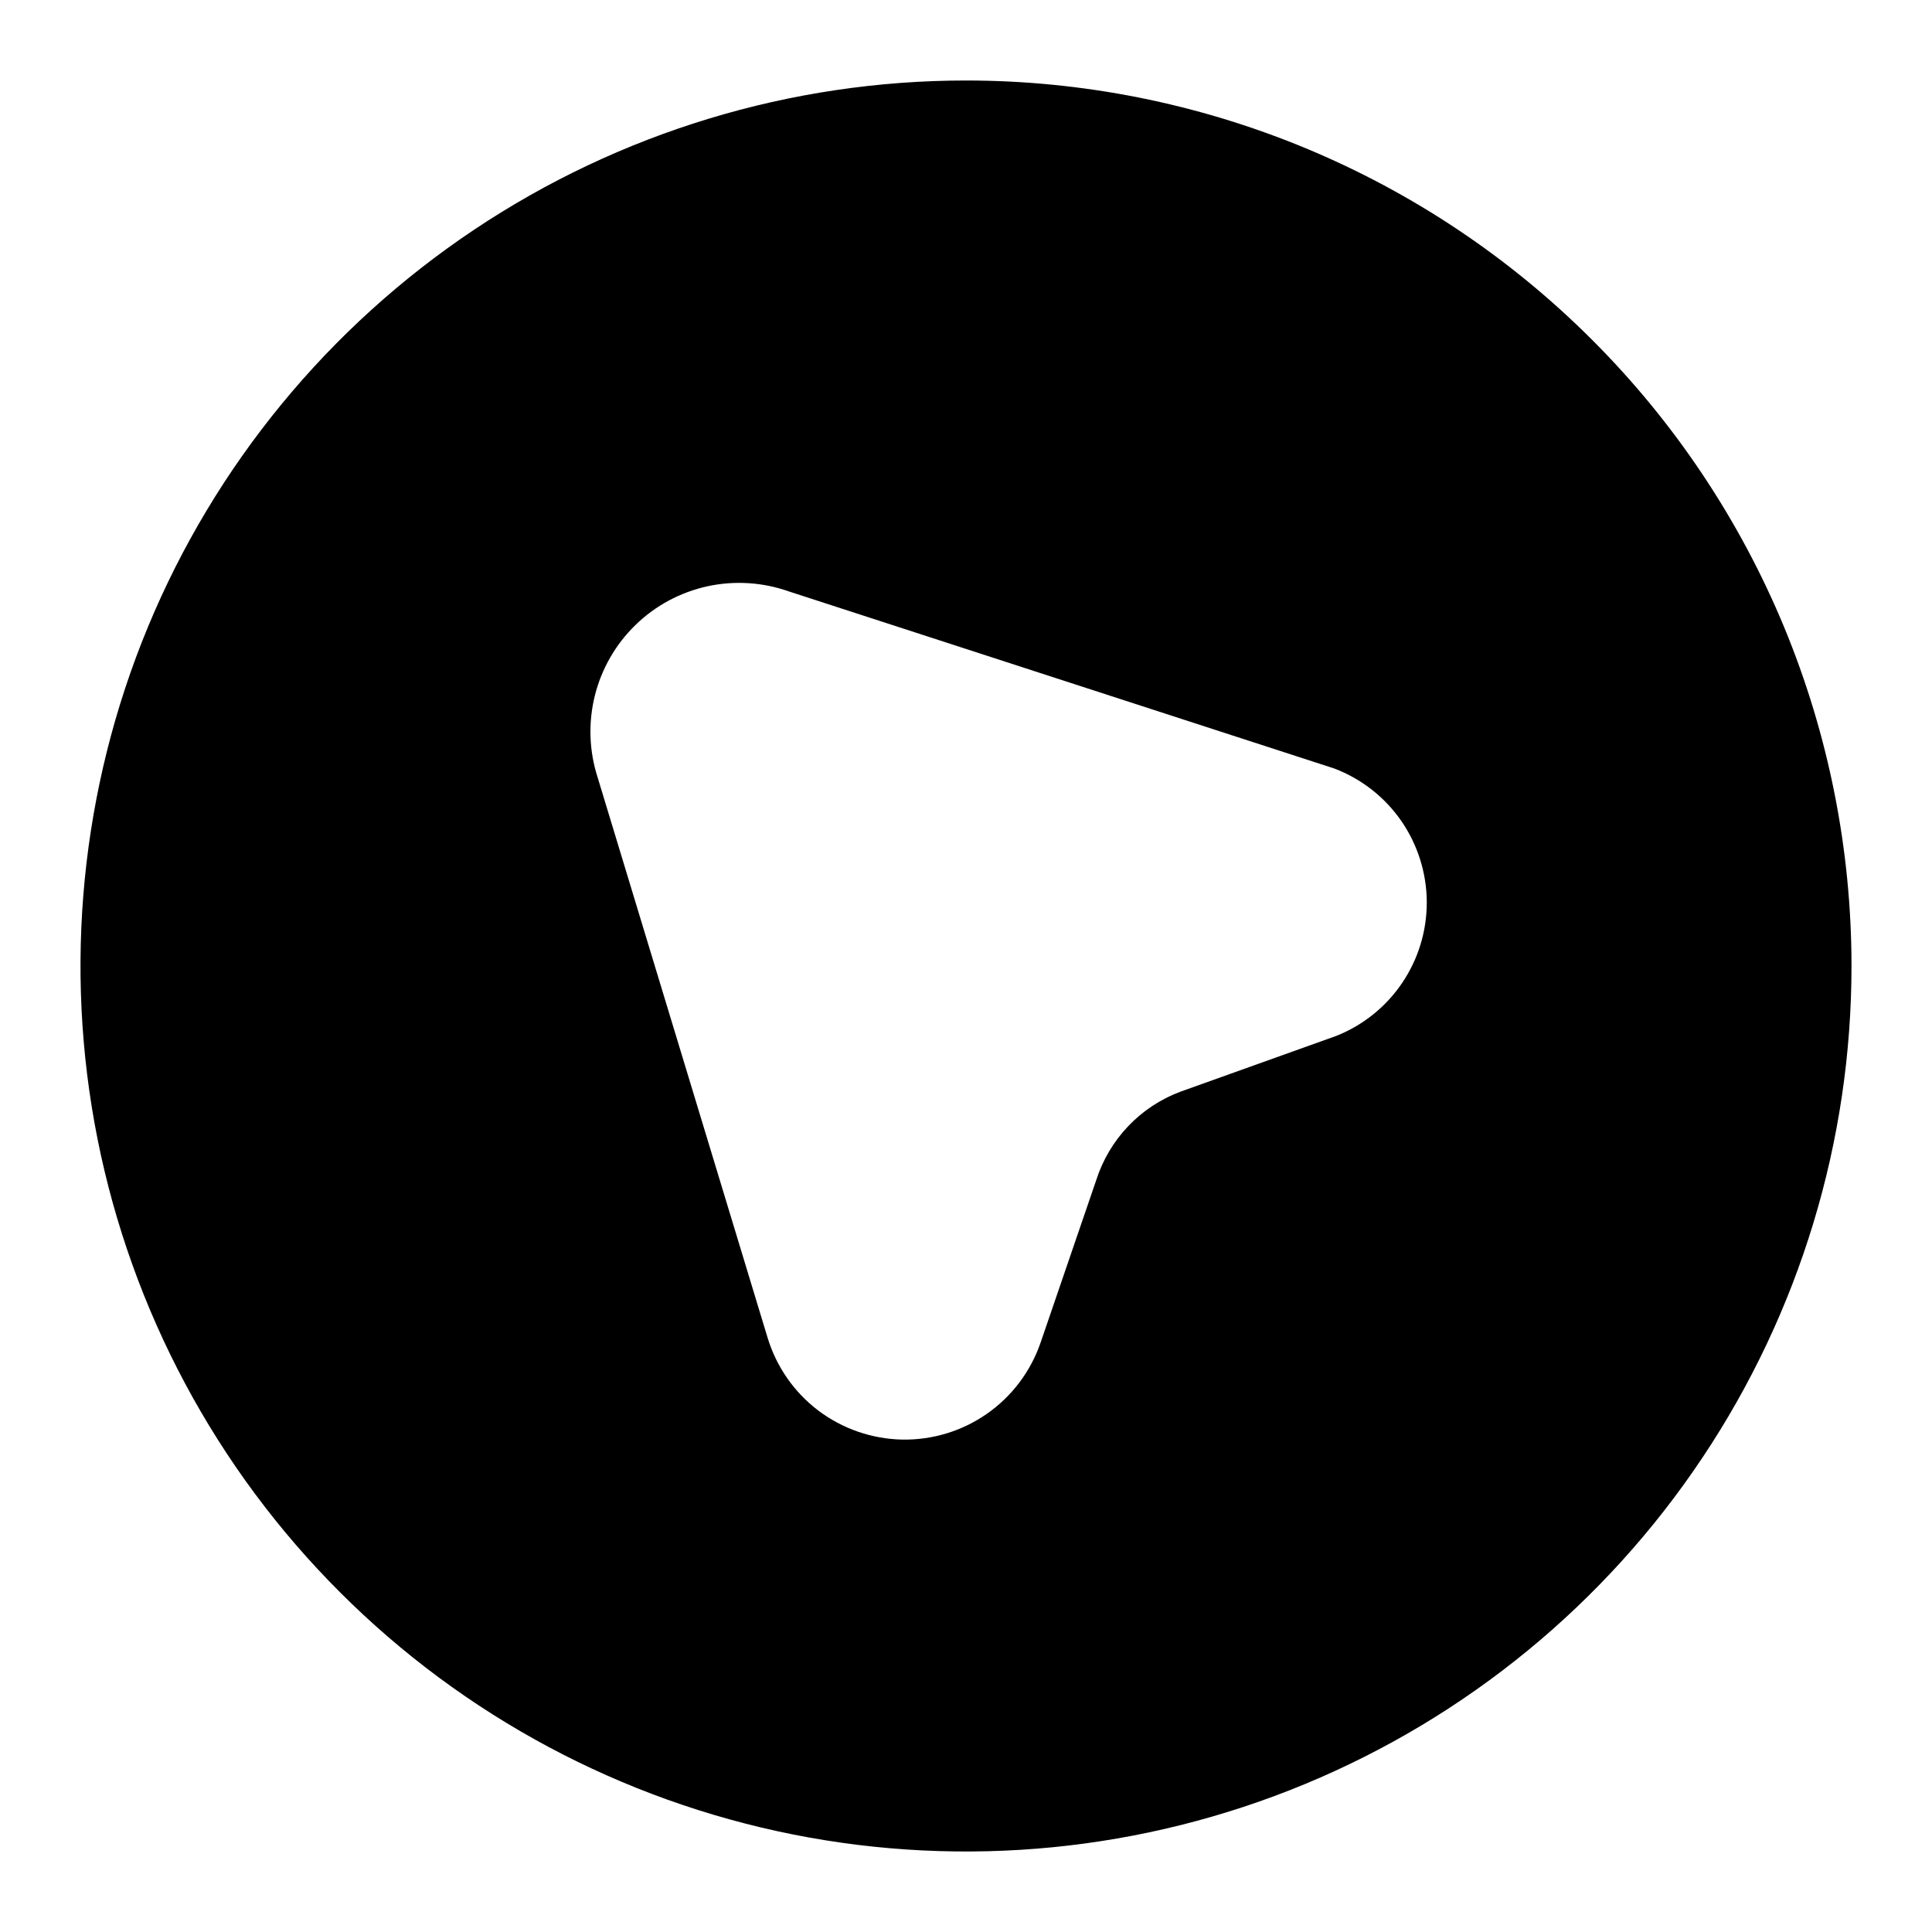 <svg width="24" height="24" viewBox="0 0 24 24" fill="none" xmlns="http://www.w3.org/2000/svg">
<path d="M12 1C9.824 1 7.698 1.645 5.889 2.854C4.08 4.063 2.67 5.78 1.837 7.79C1.005 9.8 0.787 12.012 1.211 14.146C1.636 16.28 2.683 18.24 4.222 19.778C5.76 21.317 7.72 22.364 9.854 22.789C11.988 23.213 14.2 22.995 16.209 22.163C18.22 21.33 19.938 19.92 21.146 18.111C22.355 16.302 23 14.176 23 12C23 10.556 22.715 9.125 22.163 7.79C21.61 6.456 20.8 5.243 19.778 4.222C18.757 3.2 17.544 2.39 16.209 1.837C14.875 1.285 13.444 1 12 1ZM16.598 12.869L14.662 13.562C14.416 13.654 14.194 13.801 14.013 13.992C13.832 14.182 13.697 14.412 13.617 14.662L12.924 16.686C12.8 17.041 12.568 17.348 12.259 17.563C11.951 17.778 11.582 17.89 11.206 17.883C10.83 17.875 10.466 17.749 10.166 17.523C9.866 17.296 9.646 16.98 9.536 16.62L7.424 9.657C7.318 9.329 7.306 8.978 7.389 8.643C7.472 8.309 7.647 8.004 7.894 7.764C8.141 7.523 8.451 7.357 8.788 7.283C9.124 7.21 9.475 7.232 9.8 7.347L16.576 9.547C16.912 9.675 17.201 9.901 17.406 10.196C17.61 10.491 17.721 10.841 17.724 11.2C17.726 11.56 17.62 11.911 17.419 12.209C17.218 12.507 16.932 12.737 16.598 12.869Z" fill="black"/>
</svg>
